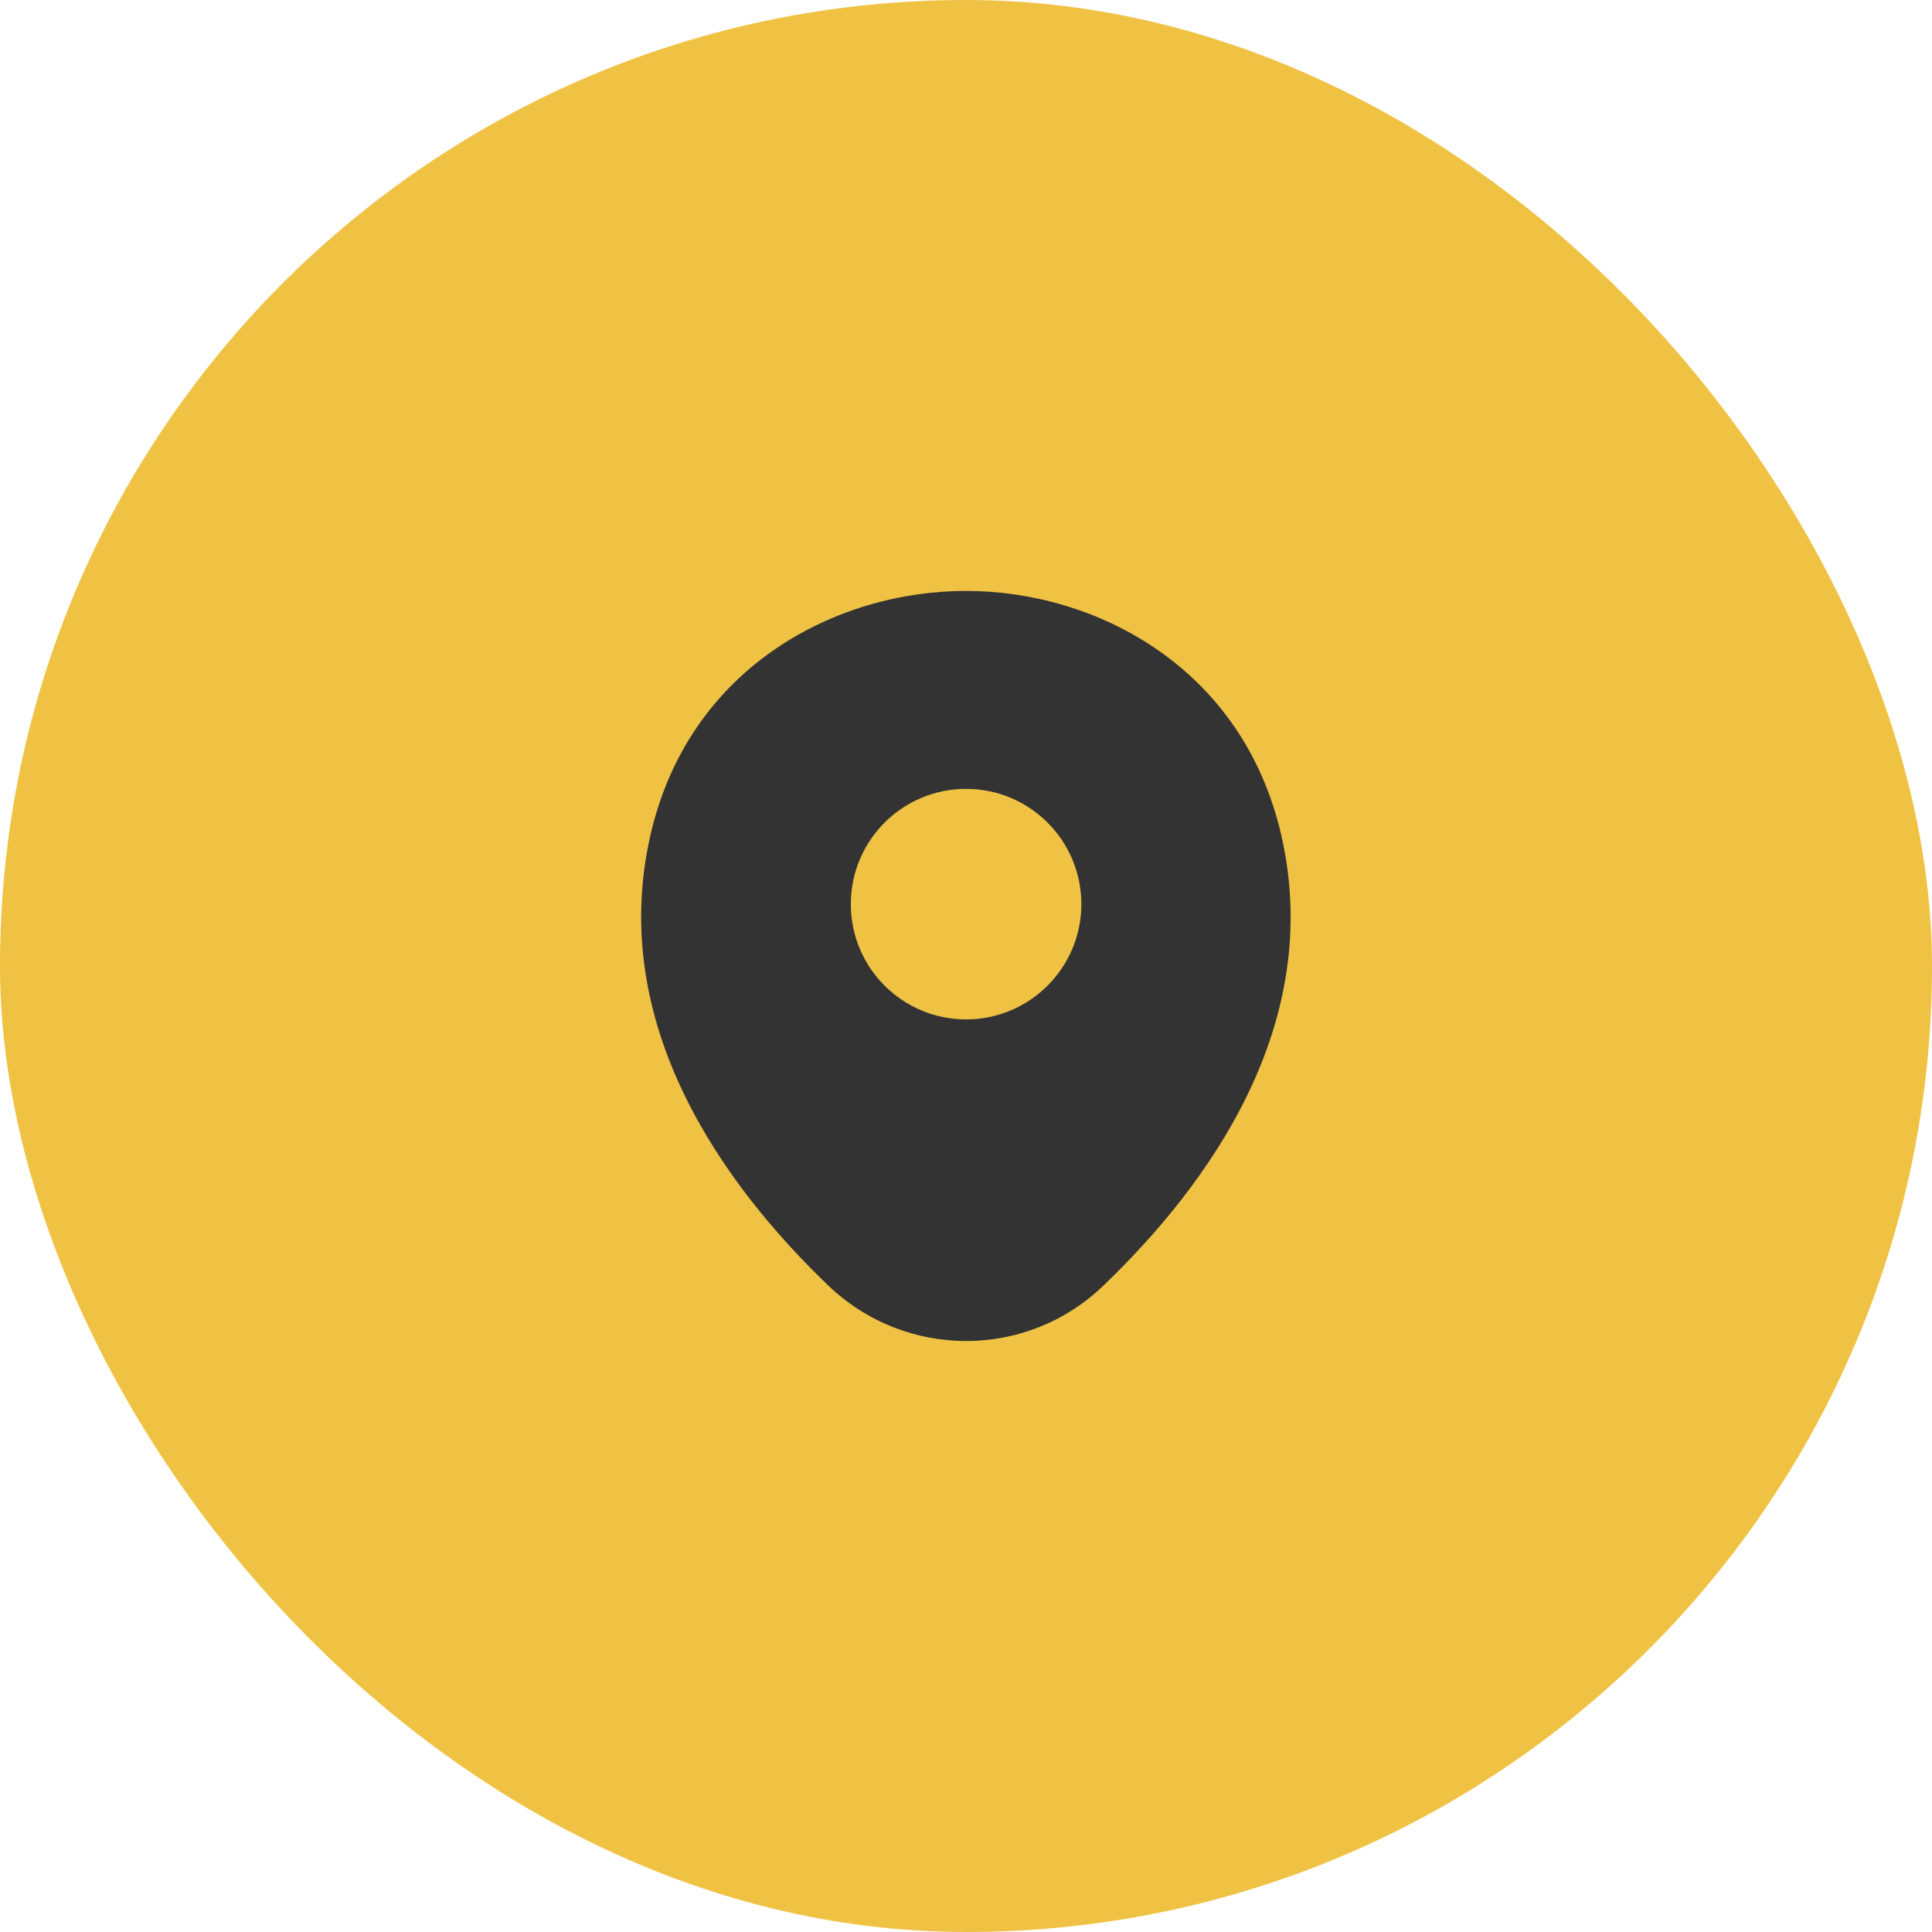 <svg width="44" height="44" viewBox="0 0 44 44" fill="none" xmlns="http://www.w3.org/2000/svg">
<rect width="44" height="44" rx="22" fill="#F0C244"/>
<g clip-path="url(#clip0_1_428)">
<path d="M29.185 19.041C28.31 15.191 24.951 13.458 22.002 13.458C22.002 13.458 22.002 13.458 21.993 13.458C19.052 13.458 15.685 15.183 14.81 19.033C13.835 23.333 16.468 26.975 18.852 29.266C19.735 30.116 20.868 30.541 22.002 30.541C23.135 30.541 24.268 30.116 25.143 29.266C27.526 26.975 30.16 23.341 29.185 19.041ZM22.002 23.216C20.552 23.216 19.377 22.041 19.377 20.591C19.377 19.141 20.552 17.966 22.002 17.966C23.451 17.966 24.627 19.141 24.627 20.591C24.627 22.041 23.451 23.216 22.002 23.216Z" fill="#333333"/>
</g>
<defs>
<clipPath id="clip0_1_428">
<rect width="20" height="20" fill="white" transform="translate(12 12)"/>
</clipPath>
</defs>
</svg>
